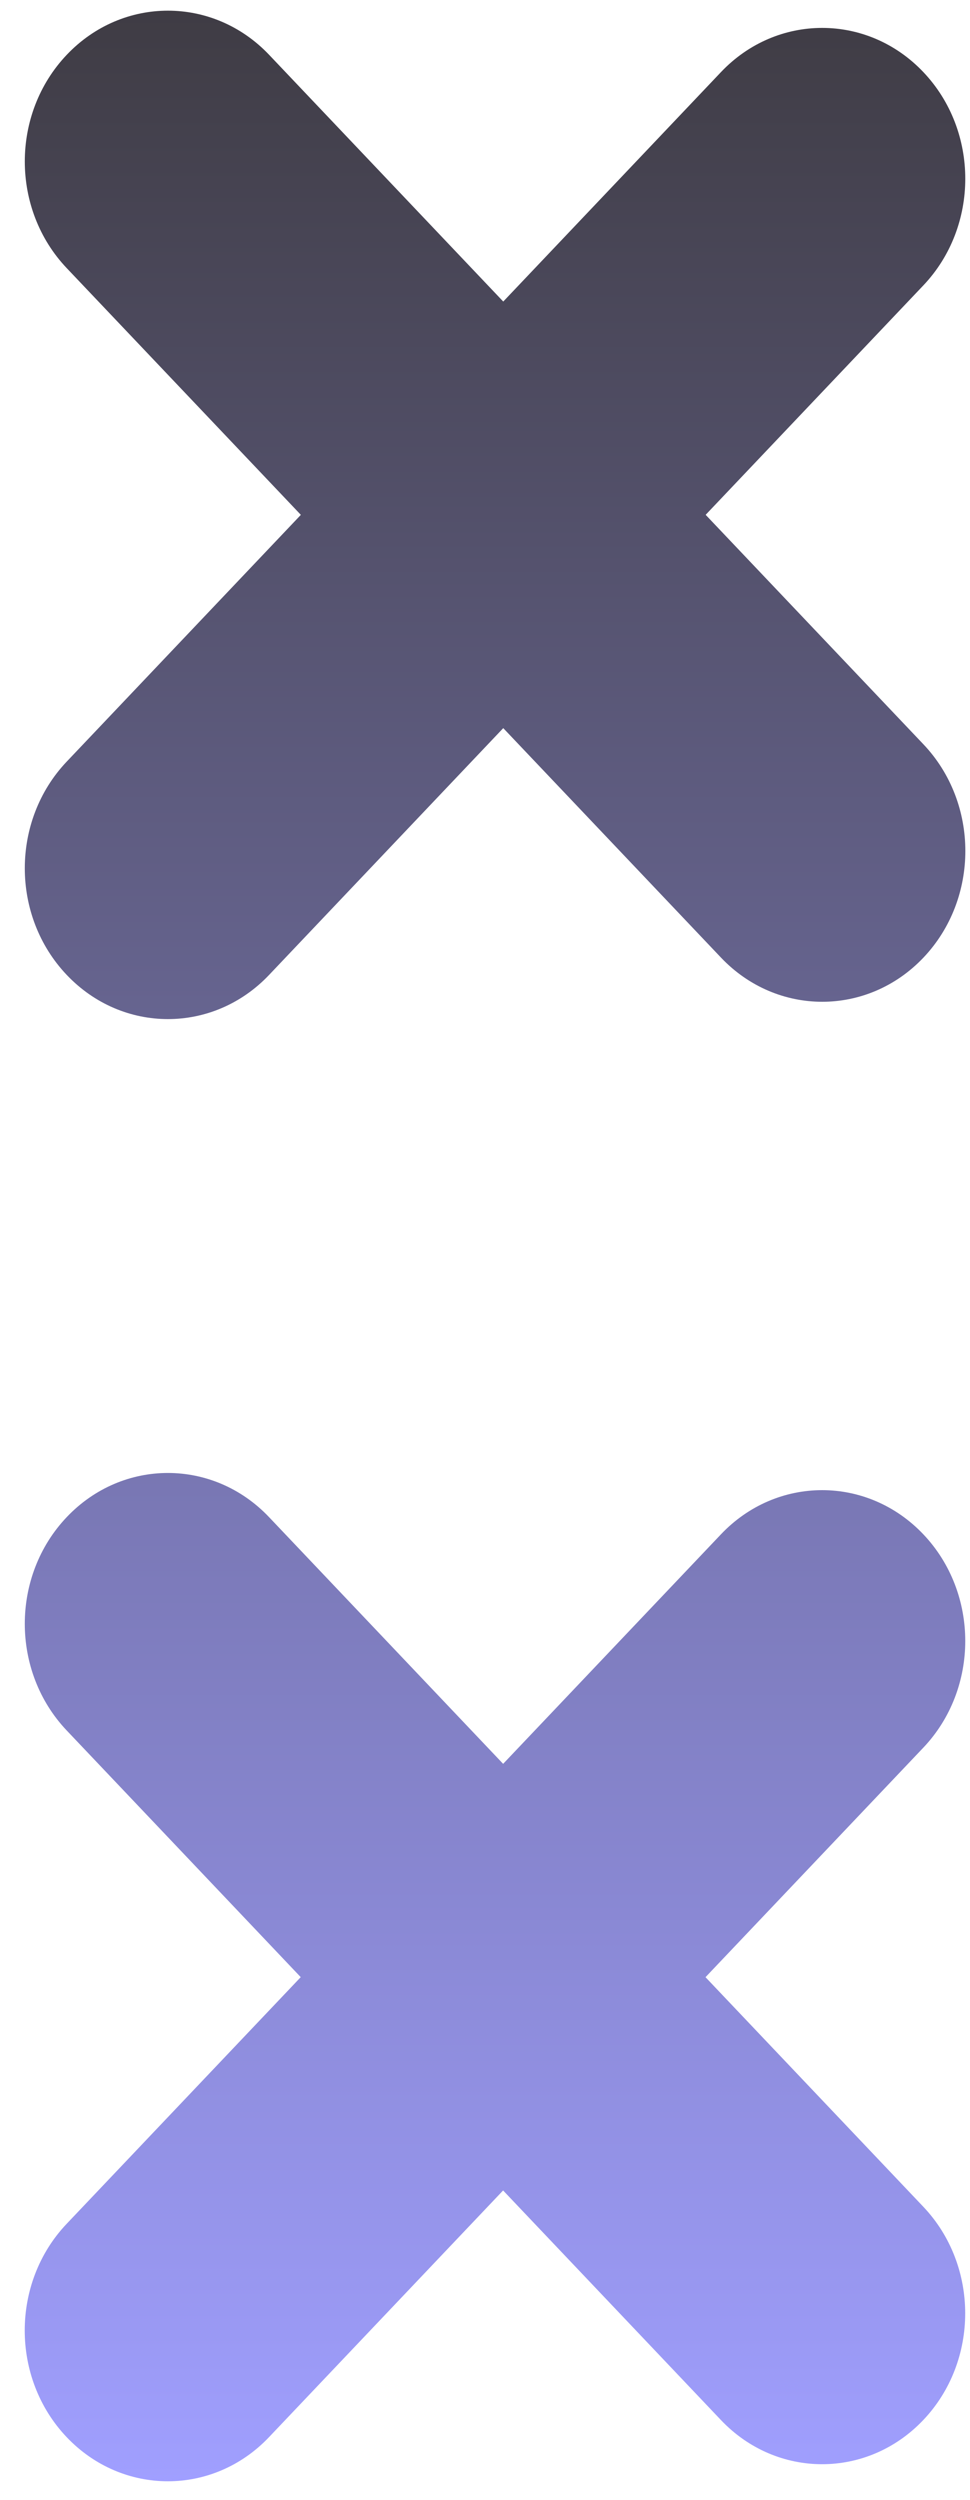 <svg width="33" height="85" viewBox="0 0 33 85" fill="none" xmlns="http://www.w3.org/2000/svg">
<path fill-rule="evenodd" clip-rule="evenodd" d="M2.27 1.864C4.171 -0.138 7.254 -0.138 9.156 1.864L17.121 10.252L24.528 2.451C26.429 0.448 29.512 0.448 31.413 2.451C33.315 4.453 33.315 7.7 31.413 9.703L24.007 17.503L31.416 25.305C33.317 27.308 33.317 30.554 31.416 32.557C29.514 34.559 26.431 34.559 24.529 32.557L17.121 24.755L9.155 33.145C7.254 35.148 4.171 35.148 2.27 33.145C0.368 31.143 0.368 27.896 2.27 25.893L10.235 17.504L2.27 9.116C0.368 7.113 0.368 3.867 2.27 1.864ZM2.269 51.58C4.17 49.577 7.253 49.577 9.154 51.58L17.117 59.967L24.527 52.164C26.428 50.161 29.511 50.161 31.413 52.164C33.314 54.166 33.314 57.413 31.413 59.416L24.002 67.22L31.411 75.024C33.312 77.026 33.312 80.273 31.411 82.276C29.509 84.279 26.427 84.279 24.526 82.276L17.116 74.471L9.153 82.857C7.252 84.859 4.169 84.859 2.267 82.857C0.366 80.855 0.366 77.608 2.267 75.606L10.231 67.219L2.269 58.832C0.368 56.829 0.368 53.582 2.269 51.58Z" fill="url(#paint0_linear_53_2929)"/>
<defs>
<linearGradient id="paint0_linear_53_2929" x1="16.841" y1="0.362" x2="16.841" y2="84.359" gradientUnits="userSpaceOnUse">
<stop stop-color="#3F3C44"/>
<stop offset="1" stop-color="#A09FFF"/>
</linearGradient>
</defs>
</svg>
